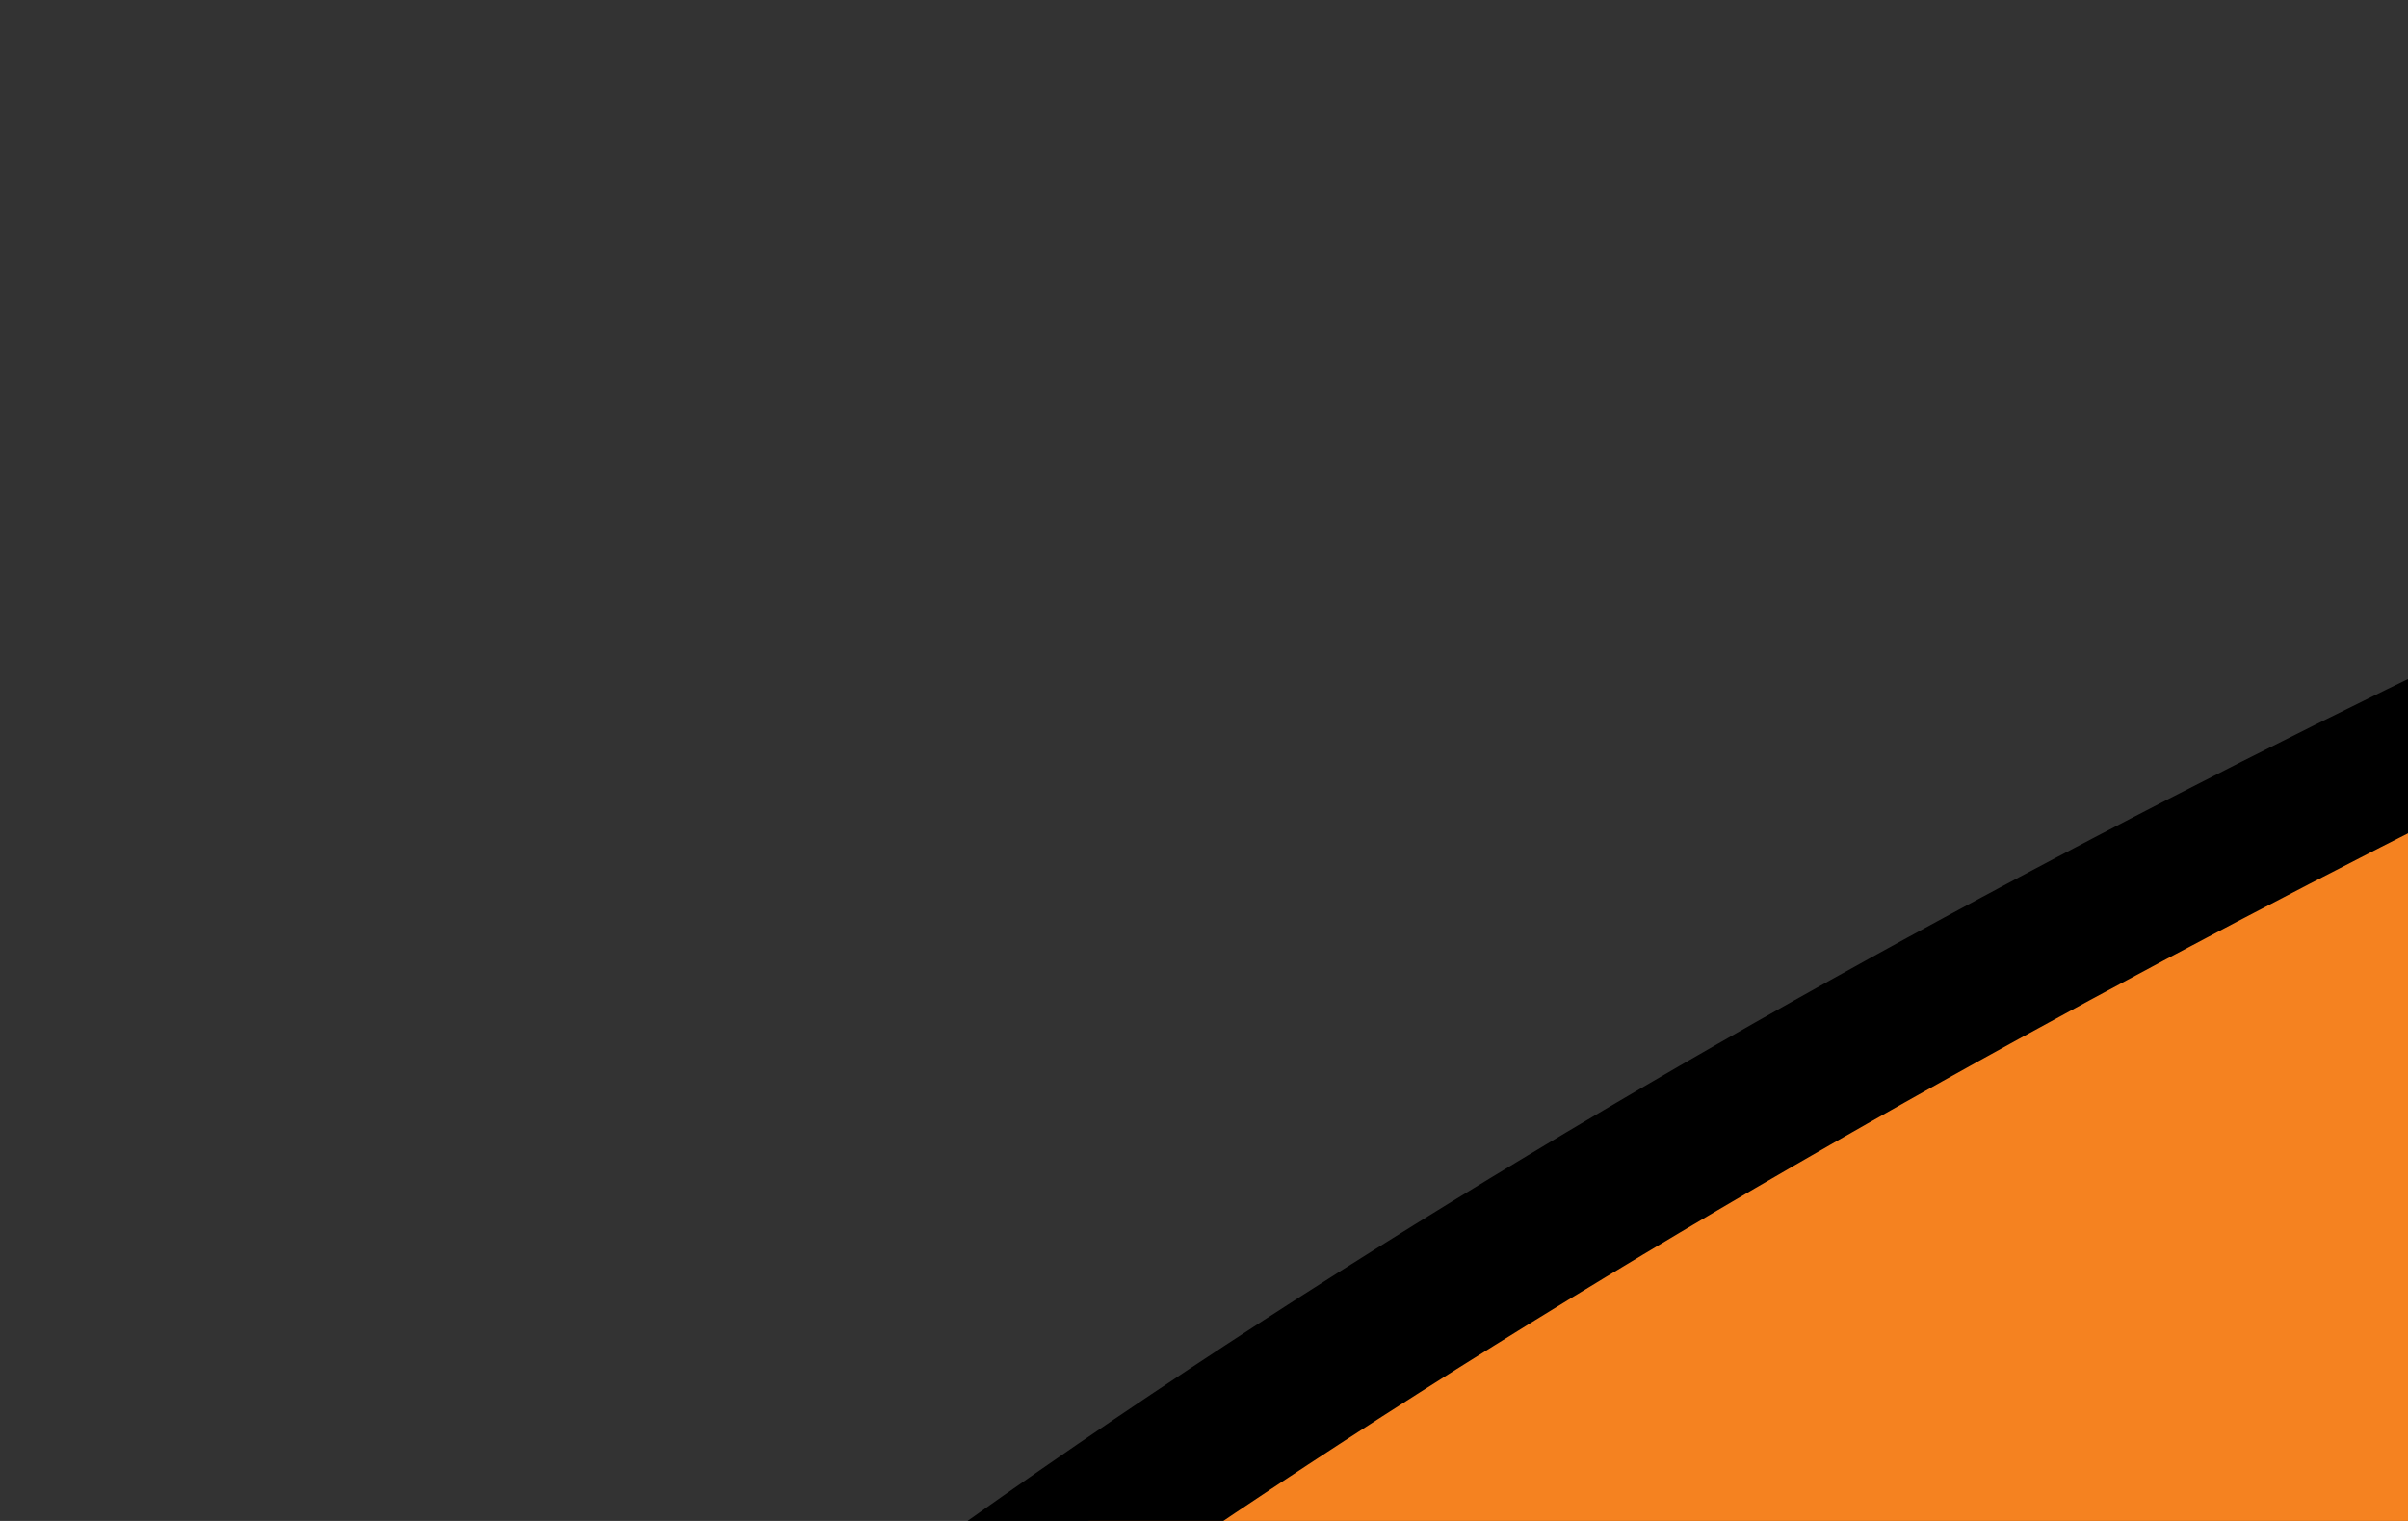 <svg
    xmlns="http://www.w3.org/2000/svg" width="38" height="24" role="img" viewBox="0 0 38 24" aria-labelledby="pi-oxxo"
	style="enable-background:new 0 0 890 114.8;" xml:space="preserve">
    <rect x="0" y="0" width="38" height="24" fill="#333333" stroke="none"/>
    <title id="pi-oxxo">OXXO</title>
    <style type="text/css">
	.st0{fill:#ED1C24;}
	.st1{fill:#FFF200;}
	.st2{fill:#FFFFFF;}
	.st3{fill:#0095DA;}
	.st4{fill:#F7941D;}
	.st5{fill:#F58220;}
</style>
    <g>
        <path class="st0" d="M539.5,34.9L539.5,34.9c3.1,0,5.9,2.7,5.9,5.9v48.8c0,3.1-2.7,5.9-5.9,5.9c-3.1,0-5.9-2.7-5.9-5.9V40.7
		C533.6,37.6,536.3,34.9,539.5,34.9z"/>
        <path class="st0" d="M616.8,36.8c3.1,0.6,5.4,2.5,4.8,5.7c-0.6,3.1-3.6,5.4-6.9,4.8c-11.9-2.1-22.4-2.9-30.8-1.3
		c-7.5,1.5-13.2,4.6-16.5,10.9c-1.7,3.1-2.9,5.7-3.1,8.2c-0.2,2.3-0.6,5.4,1,8l1-0.8c1,1.5,1.5,3.8,3.1,5.2c1.9,1.5,4,2.7,6.3,3.8
		c12.8,6.1,32.3,8,46.9,2.3c3.1-1.3,6.5,0.4,7.5,3.4c1.3,3.1,0.2,5.4-2.9,6.5c-17.6,6.7-40.2,4.8-55.5-2.5c-3.1-1.5-6.1-3.1-8.6-5.2
		c-2.7-2.1-4.8-4.4-6.7-6.9c-3.6-5-4.8-9.8-4.4-14.9c0.4-4.6,2.1-9,4.6-13.6c6.1-9,14-12.4,24.9-14.5
		C592,34.2,603.6,34.7,616.8,36.8z"/>
        <path class="st0" d="M594.4,61.5h-36.2v8.6h36.2c2.5,0,4.4-1.9,4.4-4.4C599,63.6,596.9,61.5,594.4,61.5z"/>
        <path class="st0" d="M649.7,52.7v36.9c0,3.1-2.7,5.9-5.9,5.9c-3.1,0-5.4-2.7-5.4-5.9V56.4c-1.7-14,12.4-30,28.5-15.1
		c0.2,0.2,0.4,0.4,0.6,0.6c0.2,0.2,0.2,0.2,0.2,0.4c8.6,11.3,14.9,23.7,22.8,35.6v0.2c0.4,0.8,0.8,1.5,1.3,2.3
		c4.6,6.9,11.3,6.9,11.5-1.9c0.2-7.5,0.2-28.3-0.4-37.1c-0.2-3.1,2.7-5.9,5.9-5.9c3.1,0,5,2.7,5,5.9v30.8c0.6,9.6-2.3,17.6-4.6,19.9
		c-3.1,3.6-7.3,4.6-11.7,4.6c-0.8,0-1.7,0-2.3-0.2c-9-1.9-26.6-33.3-29.7-37.7c-1.3-1.7-2.3-3.4-3.6-5c-0.8-1.3-1.9-2.7-3.1-4.2
		C653.6,45.1,649.7,48.9,649.7,52.7z M690.5,78c0.4,0.8,0.6,1.7,0.8,2.7L690.5,78z"/>
        <path class="st0" d="M446.7,38.8c-1.3-2.9-4.8-4.4-7.8-3.1c-2.9,1.3-4.4,4.8-3.1,7.8c5.9,13.8,15.1,28.3,24.9,39.4
		c6.5,7.5,12.6,13,18.9,13.8c6.5,0.8,11.9-3.1,19.9-10.1c7.1-6.3,11.5-13.2,16.1-21.2c4.6-7.8,8.2-15.3,10.9-21.4
		c1.3-2.9,0-6.5-2.9-7.8c-2.9-1.3-6.5,0-7.8,2.9c-2.5,5.9-6.3,13-10.5,20.3c-3.6,5.9-16.5,26.6-24.9,25.6
		C469.9,83.7,452.1,51.4,446.7,38.8z"/>
        <path class="st0" d="M424,34.9L424,34.9c3.1,0,5.9,2.7,5.9,5.9v48.8c0,3.1-2.7,5.9-5.9,5.9s-5.9-2.7-5.9-5.9V40.7
		C418.2,37.6,420.9,34.9,424,34.9z"/>
        <path class="st0" d="M174.6,48.9c-3.1,0.8-6.5-0.6-7.3-3.8c-0.8-3.1,0.8-6.5,4-7.3c27.2-5.2,43.6-1.3,57,5
		c5.4,3.6,10.9,7.5,13.4,12.2c2.7,5,4,9.4,3.4,14.7c-0.8,8-5.4,15.5-14,20.5c-4.2,2.5-8.8,4.2-13.6,5.2c-4.6,1-9,1.5-13.4,1.7
		c-4.6,0.2-8.4,0.4-12.1,0c-4-0.4-8-1.7-12.4-3.8c-1.7-0.8-3.8-2.5-4.2-4.2l-0.2,0.4c0-11.1,0-22.4,0-33.5c2.1-5.9,10.1-4,10.3,0
		l0.8,27.2c-1.3,5.7,14,3.6,17.2,3.4c4-0.2,8-0.6,11.7-1.5c3.6-0.8,6.9-1.9,10.1-3.8c5.2-2.9,7.8-8.6,8.2-12.8
		c0.2-2.7-0.4-5.9-2.1-8.6c-1.7-3.1-4.4-6.1-8.2-8.4C212.9,46,198.2,42.6,174.6,48.9z"/>
        <path class="st0" d="M331.9,38.8c-1.3-2.9-4.8-4.4-7.8-3.1c-2.9,1.3-4.4,4.8-3.1,7.8c5.9,13.8,15.1,28.3,24.9,39.4
		c6.5,7.5,12.6,13,18.9,13.8c6.5,0.8,11.9-3.1,19.9-10.1c7.1-6.3,11.5-13.2,16.1-21.2c4.6-7.8,8.2-15.3,10.9-21.4
		c1.3-2.9,0-6.5-2.9-7.8c-2.9-1.3-6.5,0-7.8,2.9c-2.5,5.9-6.3,13-10.5,20.3c-3.6,5.9-16.5,26.6-24.9,25.6
		C355.1,83.7,337.3,51.4,331.9,38.8z"/>
        <path class="st0" d="M323.7,93.1c1.3,2.9,4.8,4.4,7.8,3.1c2.9-1.3,4.4-4.8,3.1-7.8c-5.9-13.8-15.1-28.3-24.9-39.4
		c-6.5-7.5-12.6-13-18.9-13.8c-6.5-0.8-11.9,3.1-19.9,10.1c-7.1,6.3-11.5,13.2-16.1,21.2c-4.6,7.8-8.2,15.3-10.9,21.4
		c-1.3,2.9,0,6.5,2.9,7.8c2.9,1.3,6.5,0,7.8-2.9c2.5-5.9,6.3-13,10.5-20.3c3.6-5.9,16.5-26.6,24.9-25.6
		C300.5,48.3,318.3,80.3,323.7,93.1z"/>
        <path class="st0" d="M729.7,48.9c-3.1,0.8-6.5-0.6-7.3-3.8c-0.8-3.1,0.8-6.5,4-7.3c27.2-5.2,43.6-1.3,57,5
		c5.4,3.6,10.9,7.5,13.4,12.2c2.7,5,4,9.4,3.4,14.7c-0.8,8-5.4,15.5-14,20.5c-4.2,2.5-8.8,4.2-13.6,5.2c-4.6,1-9,1.5-13.4,1.7
		c-4.6,0.2-8.4,0.4-12.1,0c-4-0.4-8-1.7-12.4-3.8c-1.7-0.8-3.8-2.5-4.2-4.2l-0.2,0.4c0-11.1,0-22.4,0-33.5c2.1-5.9,10.1-4,10.3,0
		l0.8,27.2c-1.3,5.7,14,3.6,17.2,3.4c4-0.2,8-0.6,11.7-1.5c3.6-0.8,6.9-1.9,10.1-3.8c5.2-2.9,7.7-8.6,8.2-12.8
		c0.2-2.7-0.4-5.9-2.1-8.6c-1.7-3.1-4.4-6.1-8.2-8.4C768.2,46,753.3,42.6,729.7,48.9z"/>
        <path class="st0" d="M809.7,93.1c-1.3,2.9-4.8,4.4-7.8,3.1c-2.9-1.3-4.4-4.8-3.1-7.8c5.9-13.8,15.1-28.3,24.9-39.4
		c6.5-7.5,12.6-13,18.9-13.8c6.5-0.8,11.9,3.1,19.9,10.1c7.1,6.3,11.5,13.2,16.1,21.2c4.6,7.8,8.2,15.3,10.9,21.4
		c1.3,2.9,0,6.5-2.9,7.8c-2.9,1.3-6.5,0-7.8-2.9c-2.5-5.9-6.3-13-10.5-20.3c-3.6-5.9-16.5-26.6-24.9-25.6
		C833,48.3,815.1,80.3,809.7,93.1z"/>
        <path class="st0" d="M113.4,47.6c-0.2,2.5-1,14.2,8.4,25.6c17.6,21.2-6.3,44-33.3,38.3c0,0-10.9,2.1-22.8,2.1
		c-11.9,0-22.8-2.1-22.8-2.1C15.8,117-8.7,94.4,8.9,73.2c9.4-11.5,8.8-23.3,8.4-25.6H113.4z"/>
        <path d="M113.4,47.6l-0.4,0c0,0.5-0.1,1.5-0.1,2.7c0,4.8,1,14.1,8.6,23.2c4.1,5,5.9,10,5.9,14.7c0,6.5-3.4,12.4-8.9,16.7
		c-5.5,4.3-13.2,7-21.6,7c-2.7,0-5.5-0.3-8.3-0.9l-0.1,0l-0.1,0c0,0-0.7,0.1-1.9,0.3c-3.6,0.6-12,1.8-20.9,1.8
		c-5.9,0-11.6-0.5-15.8-1c-2.1-0.3-3.8-0.5-5-0.7c-1.2-0.2-1.9-0.3-1.9-0.3l-0.1,0l-0.1,0c-2.7,0.6-5.5,0.8-8.1,0.8
		c-8.5,0-16.4-2.7-22.1-7.1C6.9,100.5,3.4,94.5,3.4,88c0-4.6,1.8-9.6,5.8-14.5l0,0c7.4-9,8.7-18.2,8.7-23c0-1.4-0.1-2.4-0.2-2.9
		l-0.4,0.1v0.4h96.2V47.6l-0.4,0L113.4,47.6v-0.4H16.7l0.1,0.5c0.1,0.5,0.2,1.4,0.2,2.8c0,4.6-1.2,13.6-8.5,22.4l0,0
		c-4.2,5-6,10.2-6,15.1c0,6.9,3.7,13.1,9.5,17.6c5.8,4.5,13.9,7.3,22.6,7.3c2.7,0,5.5-0.3,8.3-0.8l-0.1-0.4l-0.1,0.4
		c0,0,10.9,2.1,22.9,2.1c12,0,22.9-2.1,22.9-2.1l-0.1-0.4l-0.1,0.4c2.9,0.6,5.7,0.9,8.5,0.9c8.6,0,16.4-2.8,22.1-7.2
		c5.7-4.5,9.3-10.6,9.3-17.4c0-4.9-1.9-10.2-6.1-15.3c-7.4-8.9-8.4-18-8.4-22.6c0-1.2,0.1-2.1,0.1-2.6l0-0.5h-0.5V47.6z"/>
        <path class="st0" d="M86.4,107.3c0,0,1.5-4.2,4.6-6.5c1.5-1.3,4.2-0.8,2.9,1.7c-0.4,0.6-4.2,3.1-6.7,6.1
		C86.8,109,86.4,107.3,86.4,107.3z M49.5,104.6L49.5,104.6c0,0-0.6-4.4-3.1-7.3c-1.3-1.5-4-1.5-3.1,1c0.2,0.6,3.4,4,5.2,7.3
		C48.7,106.1,49.5,104.6,49.5,104.6z M44.7,107.3L44.7,107.3c0,0-1.5-4.2-4.6-6.5c-1.5-1.3-4.2-0.8-2.9,1.7c0.4,0.6,4.2,3.1,6.7,6.1
		C44.3,109,44.7,107.3,44.7,107.3z M81.5,104.6L81.5,104.6c0,0,0.6-4.4,3.1-7.3c1.3-1.5,4-1.5,3.1,1c-0.2,0.6-3.4,4-5.2,7.3
		C82.4,106.1,81.5,104.6,81.5,104.6z"/>
        <path d="M86.4,107.3l0.4,0.1c0,0,0.1-0.2,0.3-0.7c0.5-1.3,1.9-4,4.2-5.6l0,0l0,0c0.4-0.4,1-0.6,1.5-0.6c0.3,0,0.6,0.1,0.7,0.2
		c0.2,0.1,0.2,0.3,0.2,0.6c0,0.2-0.1,0.5-0.3,1l0.4,0.2l-0.4-0.2c0,0-0.3,0.3-0.8,0.7c-1.3,1.1-4,3.1-5.9,5.3l0.3,0.3l-0.3-0.3
		l0.2,0.2v-0.2l-0.2,0.1l0.2,0.2v-0.2v0.2l0.1-0.2l-0.1,0v0.2l0.1-0.2l0,0c-0.1-0.1-0.2-0.4-0.3-0.6c-0.1-0.2-0.1-0.4-0.1-0.4
		L86.4,107.3l0.4,0.1L86.4,107.3l-0.4,0.1c0,0,0.1,0.4,0.2,0.7l0.3,0.5l0.2,0.2l0.4,0.2l0.5-0.2l0,0l0,0c1.2-1.4,2.8-2.8,4.1-3.8
		c0.7-0.5,1.2-1,1.7-1.4c0.5-0.4,0.8-0.6,1-0.9l0,0l0,0c0.2-0.5,0.4-0.9,0.4-1.4c0-0.5-0.2-1-0.6-1.3c-0.4-0.3-0.8-0.4-1.3-0.4
		c-0.7,0-1.5,0.3-2.1,0.8l0.3,0.3l-0.3-0.4c-3.3,2.4-4.7,6.7-4.8,6.7l0,0.1l0,0.1L86.4,107.3z M49.5,104.6l0.4-0.1
		c0,0-0.6-4.5-3.2-7.6c-0.6-0.7-1.6-1.1-2.4-1.2c-0.4,0-0.8,0.1-1.2,0.4c-0.3,0.3-0.5,0.7-0.5,1.2c0,0.3,0.1,0.6,0.2,1
		c0.1,0.3,0.4,0.6,0.7,1.1c1.1,1.4,3.2,3.9,4.6,6.3l0.4-0.2l-0.4,0.2c0.1,0.2,0.3,0.3,0.5,0.3c0.4,0,0.5-0.2,0.6-0.3
		c0.4-0.4,0.7-1,0.7-1l0.1-0.1l0-0.2L49.5,104.6l-0.4-0.2c0,0-0.2,0.3-0.3,0.5l-0.3,0.3l-0.1,0.1l0.1,0.2v-0.2l-0.1,0l0.1,0.2v-0.2
		v0.3l0.3-0.1l-0.3-0.2v0.3l0.3-0.1l0,0l0,0c-1-1.7-2.2-3.4-3.3-4.7c-0.5-0.7-1-1.3-1.3-1.7c-0.2-0.2-0.3-0.4-0.4-0.6l-0.1-0.2
		l0-0.1l0,0c-0.1-0.3-0.1-0.5-0.1-0.7c0-0.3,0.1-0.5,0.2-0.6c0.1-0.1,0.3-0.2,0.6-0.2c0.5,0,1.3,0.3,1.7,0.8c1.2,1.4,2,3.2,2.4,4.6
		c0.2,0.7,0.4,1.3,0.5,1.8c0.1,0.4,0.1,0.7,0.1,0.7L49.5,104.6l-0.4-0.2L49.5,104.6z M44.7,107.3l0.4-0.1c0,0-1.5-4.3-4.8-6.7
		l-0.3,0.4l0.3-0.3c-0.6-0.5-1.4-0.8-2.1-0.8c-0.5,0-0.9,0.1-1.3,0.4c-0.4,0.3-0.6,0.7-0.6,1.3c0,0.4,0.1,0.9,0.4,1.4l0,0l0,0
		c0.2,0.3,0.5,0.5,1,0.9c1.4,1.1,3.9,3.1,5.8,5.2l0,0l0,0l0.5,0.2l0.4-0.2c0.3-0.3,0.4-0.6,0.5-0.9c0.1-0.3,0.2-0.6,0.2-0.6l0-0.1
		l0-0.1L44.7,107.3l-0.4-0.1c0,0-0.1,0.3-0.2,0.6l-0.2,0.4l0,0.1l0.1,0.2v-0.2l-0.1,0l0.1,0.2v-0.2v0.2l0.2-0.2l-0.2-0.1v0.2
		l0.2-0.2l-0.3,0.3l0.3-0.3c-1.3-1.5-2.9-2.9-4.2-4c-0.7-0.5-1.2-1-1.7-1.4c-0.4-0.4-0.8-0.7-0.8-0.7l-0.4,0.2l0.4-0.2
		c-0.2-0.4-0.3-0.7-0.3-1c0-0.3,0.1-0.4,0.2-0.6c0.2-0.1,0.4-0.2,0.7-0.2c0.5,0,1.1,0.2,1.5,0.6l0,0l0,0c1.5,1.1,2.6,2.7,3.4,4
		c0.4,0.7,0.6,1.2,0.8,1.6c0.2,0.4,0.3,0.7,0.3,0.7L44.7,107.3l-0.4-0.1L44.7,107.3z M81.5,104.6l0.4,0.1c0,0,0-0.3,0.1-0.7
		c0.3-1.3,1.1-4.3,2.9-6.4c0.4-0.5,1.2-0.8,1.7-0.8c0.3,0,0.5,0.1,0.6,0.2c0.1,0.1,0.2,0.3,0.2,0.6c0,0.2,0,0.4-0.1,0.7l0,0
		c0,0.1-0.3,0.5-0.7,0.9c-1.1,1.4-3.1,3.8-4.5,6.3l0,0l0,0l0.3,0.1v-0.3l-0.3,0.2l0.3,0.1v-0.3v0.2l0.1-0.2l-0.1,0v0.2l0.1-0.2
		c0,0-0.3-0.3-0.4-0.5c-0.2-0.2-0.3-0.4-0.3-0.4L81.5,104.6l0.4,0.1L81.5,104.6l-0.4,0.2c0,0,0.2,0.3,0.4,0.6l0.4,0.4
		c0.1,0.1,0.2,0.3,0.6,0.3c0.2,0,0.4-0.2,0.5-0.3l-0.4-0.2l0.4,0.2c0.9-1.6,2.2-3.3,3.2-4.6c0.5-0.7,1-1.2,1.3-1.7
		c0.4-0.5,0.6-0.8,0.7-1.1c0.1-0.4,0.2-0.7,0.2-1c0-0.5-0.2-1-0.5-1.2c-0.3-0.3-0.8-0.4-1.2-0.4c-0.8,0-1.8,0.4-2.4,1.2
		c-2.6,3.1-3.2,7.5-3.2,7.6l0,0.2l0.1,0.1L81.5,104.6z"/>
        <path class="st1" d="M78.2,104c0,0,8.2-25.8-4.2-41.1c-1-0.2-2.3-0.8-3.4-1.7c0,0-1.3-2.3-4.6-2.3c-3.1,0-5.7,2.3-5.7,2.3
		c-1.5,0.8-2.7,1.5-4,1.7c-12.1,15.3-3.8,41.3-3.8,41.3C65.4,99.4,78,104,78.2,104z"/>
        <path d="M78.2,104l0.4,0.1c0,0,2.7-8.4,2.7-18.5c0-7.6-1.5-16.3-6.9-23l-0.1-0.1l-0.2,0c-0.9-0.2-2.2-0.8-3.2-1.6l-0.3,0.3L71,61
		c0-0.1-1.4-2.5-5-2.5c-3.4,0-5.9,2.4-6,2.4l0.3,0.3l-0.2-0.4c-1.5,0.8-2.7,1.4-3.8,1.6l-0.2,0l-0.1,0.1c-5.2,6.5-6.7,15-6.7,22.5
		c0,10.4,2.8,19.2,2.8,19.2l0.1,0.4l0.4-0.2c4.3-1.6,8.6-2.2,12.4-2.2c3.6,0,6.8,0.5,9.1,1c1.1,0.2,2.1,0.5,2.7,0.7
		c0.3,0.1,0.6,0.2,0.7,0.2l0.2,0.1l0.1,0l0.1,0h0.3l0.1-0.3L78.2,104v-0.4V104l0.1-0.4l-0.1,0V104l0.1-0.4l0,0.1l0-0.1l0,0l0,0.1
		l0-0.1c-0.1,0-0.5-0.2-1.2-0.4c-2.1-0.6-6.4-1.6-11.8-1.6c-3.9,0-8.3,0.5-12.8,2.2l0.2,0.4l0.4-0.1c0,0-0.2-0.5-0.4-1.5
		c-0.8-2.9-2.4-9.7-2.4-17.4c0-7.4,1.5-15.6,6.5-21.9l-0.4-0.3l0.1,0.4c1.4-0.2,2.7-0.9,4.1-1.7l0,0l0,0l0.1-0.1
		c0.5-0.4,2.7-2.1,5.3-2.1c1.6,0,2.6,0.5,3.3,1.1c0.3,0.3,0.6,0.5,0.7,0.7l0.2,0.2l0,0.1l0,0l0,0.1l0.1,0.1c1.1,0.9,2.4,1.5,3.5,1.8
		l0.1-0.4l-0.3,0.3c5.2,6.5,6.7,14.9,6.7,22.4c0,5-0.7,9.5-1.3,12.9c-0.3,1.7-0.7,3-0.9,3.9c-0.2,0.9-0.4,1.4-0.4,1.4L78.2,104v-0.4
		V104z"/>
        <circle class="st2" cx="76.5" cy="86" r="2.1"/>
        <path d="M74.4,86h0.4c0-0.5,0.2-0.9,0.5-1.2c0.3-0.3,0.7-0.5,1.1-0.5c0.4,0,0.8,0.2,1.1,0.5c0.3,0.3,0.5,0.8,0.5,1.1
		c0,0.5-0.2,0.9-0.5,1.2c-0.3,0.3-0.7,0.5-1.1,0.5c-0.4,0-0.8-0.2-1.1-0.5c-0.3-0.3-0.5-0.7-0.5-1.2H74.4H74c0,1.5,1.3,2.5,2.5,2.5
		c1.3,0,2.5-1,2.5-2.5c0-0.7-0.3-1.3-0.8-1.8c-0.5-0.5-1.1-0.8-1.8-0.8c-1.3,0-2.5,1-2.5,2.5H74.4z"/>
        <path class="st3" d="M22.9,64.6h15.7c2.5,0,4.4,2.1,4.4,4.4v10.5c0,2.5-2.1,4.4-4.4,4.4H22.9c-2.5,0-4.4-2.1-4.4-4.4V69
		C18.3,66.7,20.4,64.6,22.9,64.6z"/>
        <path d="M22.9,64.6v0.4h15.7c2.3,0,3.9,1.9,4,4v10.5c0,2.3-1.9,3.9-4,3.9H22.9c-2.3,0-3.9-1.9-4-3.9V69l0,0l0-0.3
		c0-0.9,0.4-1.9,1.2-2.5c0.7-0.7,1.7-1.1,2.8-1.1V64.6v-0.4c-2.6,0-4.8,2.1-4.9,4.5l0,0.4l0.4,0H18v10.5c0,2.5,2.1,4.8,4.8,4.8h15.7
		c2.5,0,4.8-2.1,4.8-4.8V69c0-2.5-2.1-4.8-4.8-4.8H22.9V64.6z"/>
        <path d="M24.6,67.1h12.4c1.9,0,3.4,1.5,3.4,3.4V78c0,1.9-1.5,3.4-3.4,3.4H24.6c-1.9,0-3.4-1.5-3.4-3.4v-7.5
		C21.2,68.6,22.9,67.1,24.6,67.1z"/>
        <path d="M24.6,67.1v0.4h12.4c1.6,0,2.9,1.3,2.9,2.9V78c0,1.6-1.3,2.9-2.9,2.9H24.6c-1.6,0-2.9-1.3-2.9-2.9v-7.5
		c0-0.8,0.4-1.5,0.9-2.1c0.6-0.5,1.3-0.8,2-0.8V67.1v-0.4c-1.9,0-3.8,1.6-3.8,3.8V78c0,1.1,0.4,2,1.1,2.7c0.7,0.7,1.6,1.1,2.7,1.1
		h12.4c1.1,0,2-0.4,2.7-1.1c0.7-0.7,1.1-1.6,1.1-2.7v-7.5c0-1.1-0.4-2-1.1-2.7c-0.7-0.7-1.6-1.1-2.7-1.1H24.6V67.1z"/>
        <path class="st4" d="M40.5,76.3c-5.7-0.6-7.5-7.1-8-9h4.6c1.9,0,3.4,1.5,3.4,3.4V76.3z"/>
        <path d="M40.5,76.3l0-0.4c-2.7-0.3-4.4-2-5.6-3.8c-1.2-1.9-1.8-3.9-2-4.8l-0.4,0.1v0.4h4.6c1.6,0,2.9,1.3,2.9,2.9v5.7H40.5l0-0.4
		L40.5,76.3h0.4v-5.7c0-1.1-0.4-2-1.1-2.7c-0.7-0.7-1.6-1.1-2.7-1.1H32l0.1,0.5c0.2,1,0.8,3.1,2.1,5.1c1.3,2,3.3,3.9,6.3,4.2
		l0.5,0.1v-0.5H40.5z"/>
        <path class="st4" d="M29.4,67.1c-0.4,1.9-2.1,8.8-8.2,9v-5.7c0-1.9,1.5-3.4,3.4-3.4H29.4z"/>
        <path d="M29.4,67.1L28.9,67c-0.2,0.9-0.7,3.1-1.9,5c-1.2,1.9-3,3.6-5.8,3.7l0,0.4h0.4v-5.7c0-1.6,1.3-2.9,2.9-2.9h4.8V67.1L28.9,67
		L29.4,67.1v-0.4h-4.8c-1.1,0-2,0.4-2.7,1.1c-0.7,0.7-1.1,1.6-1.1,2.7v6.1l0.5,0c3.2-0.1,5.3-2,6.6-4.1c1.3-2.1,1.8-4.3,2-5.3
		l0.1-0.5h-0.6V67.1z"/>
        <path class="st3" d="M92.4,64.6h15.7c2.5,0,4.4,2.1,4.4,4.4v10.5c0,2.5-2.1,4.4-4.4,4.4H92.4c-2.5,0-4.4-2.1-4.4-4.4V69
		C88,66.7,89.9,64.6,92.4,64.6z"/>
        <path d="M92.4,64.6v0.4h15.7c2.3,0,3.9,1.9,4,4v10.5c0,2.3-1.9,3.9-4,3.9H92.4c-2.3,0-3.9-1.9-4-3.9V69c0-2.1,1.7-3.9,4-4V64.6
		v-0.4c-2.8,0-4.8,2.3-4.8,4.8v10.5c0,2.5,2.1,4.8,4.8,4.8h15.7c2.5,0,4.8-2.1,4.8-4.8V69c0-2.5-2.1-4.8-4.8-4.8H92.4V64.6z"/>
        <path d="M94.3,67.1h12.4c1.9,0,3.4,1.5,3.4,3.4V78c0,1.9-1.5,3.4-3.4,3.4H94.3c-1.9,0-3.4-1.5-3.4-3.4v-7.5
		C91,68.6,92.4,67.1,94.3,67.1z"/>
        <path d="M94.3,67.1v0.4h12.4c1.6,0,2.9,1.3,2.9,2.9V78c0,1.6-1.3,2.9-2.9,2.9H94.3c-1.6,0-2.9-1.3-2.9-2.9v-7.5
		c0-1.6,1.3-2.9,2.9-2.9V67.1v-0.4c-1.1,0-2,0.4-2.7,1.1c-0.7,0.7-1.1,1.6-1.1,2.7V78c0,1.1,0.4,2,1.1,2.7c0.7,0.7,1.6,1.1,2.7,1.1
		h12.4c1.1,0,2-0.4,2.7-1.1c0.7-0.7,1.1-1.6,1.1-2.7v-7.5c0-1.1-0.4-2-1.1-2.7c-0.7-0.7-1.6-1.1-2.7-1.1H94.3V67.1z"/>
        <path class="st4" d="M110,76.3c-5.7-0.6-7.5-7.1-8-9h4.6c1.9,0,3.4,1.5,3.4,3.4V76.3z"/>
        <path d="M110,76.3l0-0.4c-2.7-0.3-4.4-2-5.6-3.8c-1.2-1.9-1.8-3.9-2-4.8l-0.4,0.1v0.4h4.6c1.6,0,2.9,1.3,2.9,2.9v5.7H110l0-0.4
		L110,76.3h0.4v-5.7c0-1.1-0.4-2-1.1-2.7c-0.7-0.7-1.6-1.1-2.7-1.1h-5.2l0.1,0.5c0.2,1,0.8,3.1,2.1,5.1c1.3,2,3.3,3.9,6.3,4.2
		l0.5,0.1v-0.5H110z"/>
        <path class="st4" d="M98.9,67.1c-0.4,1.9-2.1,8.8-8.2,9v-5.7c0-1.9,1.5-3.4,3.4-3.4H98.9z"/>
        <path d="M98.9,67.1L98.5,67c-0.2,0.9-0.7,3.1-1.9,5c-1.2,1.9-3,3.6-5.8,3.7l0,0.4h0.4v-5.7c0-1.6,1.3-2.9,2.9-2.9h4.8V67.1L98.5,67
		L98.9,67.1v-0.4h-4.8c-1.1,0-2,0.4-2.7,1.1c-0.7,0.7-1.1,1.6-1.1,2.7v6.1l0.5,0c3.2-0.1,5.3-2,6.6-4.1c1.3-2.1,1.8-4.3,2-5.3
		l0.1-0.5h-0.6V67.1z"/>
        <path class="st5" d="M49.7,102.5c0,0-4.2,0.6-5.9,3.1c-1.7,2.5,0.2,5.7,2.1,6.1c8,1.9,19.1,1.9,19.3,1.7c0.2,0.2,11.9,0.4,19.5-1.7
		c1.9-0.6,3.8-3.6,2.1-6.1c-1.5-2.5-5.9-3.1-5.9-3.1C80.7,100.2,50.1,101.1,49.7,102.5z"/>
        <path d="M49.7,102.5l-0.1-0.4c0,0-1.1,0.2-2.4,0.7c-1.3,0.5-2.8,1.3-3.8,2.7c-0.5,0.8-0.7,1.6-0.7,2.4c0,1.1,0.4,2.1,0.9,2.8
		c0.6,0.8,1.3,1.4,2.2,1.6l0.1-0.4l-0.1,0.4c6,1.4,13.8,1.8,17.4,1.8c0.6,0,1.1,0,1.4,0l0.4,0l0.2,0l0.3-0.1l-0.3-0.3l-0.3,0.3
		l0.2,0.1l0.4,0.1c0.5,0,1.4,0.1,2.6,0.1c4,0,11.4-0.3,16.7-1.8l0,0l0,0c1.6-0.5,3-2.3,3.1-4.4c0-0.8-0.2-1.6-0.7-2.3l-0.4,0.2
		l0.4-0.2c-0.8-1.4-2.4-2.2-3.7-2.7c-1.3-0.5-2.5-0.6-2.5-0.7l-0.1,0.4l0.4,0c0-0.4-0.3-0.6-0.5-0.7c-0.4-0.2-1-0.4-1.9-0.5
		c-2.4-0.4-6.6-0.6-11.1-0.6c-4.2,0-8.7,0.2-12.2,0.4c-1.7,0.1-3.2,0.3-4.3,0.5c-0.5,0.1-1,0.2-1.3,0.3l-0.4,0.2
		c-0.1,0.1-0.3,0.2-0.4,0.4L49.7,102.5l-0.1-0.4L49.7,102.5l0.4,0.1l-0.3-0.1l0.2,0.2l0.1-0.1l-0.3-0.1l0.2,0.2l0,0l0,0.1l0,0l0,0
		l0,0.1c0,0,0.2-0.1,0.6-0.2c2.4-0.6,10.2-1,17.2-1c3.4,0,6.6,0.1,9,0.3c1.2,0.1,2.2,0.3,2.8,0.4c0.3,0.1,0.6,0.2,0.7,0.3l0.1,0.1
		l0,0l0,0l0,0l0,0l0,0l0.2-0.1l-0.2,0l0,0.1l0.2-0.1l-0.2,0l0,0.4l0.4,0.1c0,0,0.3,0,0.7,0.1c1.3,0.3,3.9,1.1,4.9,2.8l0,0l0,0
		c0.4,0.6,0.6,1.2,0.6,1.8c0,1.6-1.3,3.2-2.4,3.6l0.1,0.4l-0.1-0.4c-5.2,1.4-12.5,1.8-16.5,1.8c-0.9,0-1.6,0-2,0c-0.2,0-0.4,0-0.6,0
		l-0.1,0l0,0l-0.1,0.4l0.3-0.3l-0.2-0.1l-0.1,0.4l0.3-0.3l-0.3-0.3l-0.3,0.3l0.2,0.2l-0.1-0.3l-0.2,0.1l0.2,0.2l-0.1-0.3
		c0,0-0.3,0-0.6,0c-0.3,0-0.7,0-1.3,0c-3.6,0-11.3-0.4-17.2-1.8l0,0l0,0c-0.5-0.1-1.2-0.6-1.6-1.2c-0.5-0.6-0.8-1.5-0.8-2.3
		c0-0.6,0.2-1.3,0.6-1.9c0.7-1.1,2.1-1.9,3.3-2.3c0.6-0.2,1.2-0.4,1.6-0.5c0.4-0.1,0.6-0.1,0.6-0.1l0.3,0l0.1-0.3L49.7,102.5z"/>
        <path d="M49.6,103c0,0,0.4-0.1,1-0.2c2-0.3,7-0.9,14-0.9c4.7,0,10.2,0.3,16.4,1l0.1-0.9c-6.2-0.8-11.8-1-16.5-1
		c-9.4,0-15.2,1-15.2,1L49.6,103L49.6,103z"/>
        <path class="st0" d="M97.5,17.7V5.1l15.3-0.8l0.6,19.9C105,18.7,104.8,21,97.5,17.7z"/>
        <path d="M97.5,17.7h1.1V6.2l13-0.7l0.6,18.7l1.1,0l0.6-1c-4.2-2.8-6.6-3.6-8.7-4.2c-2.1-0.5-3.8-0.8-7.4-2.4L97.5,17.7h1.1H97.5
		l-0.5,1c3.8,1.7,5.8,2,7.8,2.5c1.9,0.5,3.9,1.2,8,3.9l1.8,1.2l-0.7-23.3L96.3,4v14.4l0.7,0.3L97.5,17.7z"/>
        <path d="M112.2,47.6c0,0.5-0.1,1.5-0.1,2.8c0,4.9,1.1,14.4,8.8,23.6c4.1,4.9,5.8,9.7,5.8,14.3c0,6.2-3.3,12-8.7,16.2
		c-5.4,4.2-12.9,6.9-21.2,6.9c-2.6,0-5.4-0.3-8.1-0.9l-0.2,0l-0.2,0c0,0-0.7,0.1-1.9,0.3c-3.6,0.6-11.9,1.8-20.8,1.8
		c-5.9,0-11.6-0.5-15.8-1c-2.1-0.3-3.8-0.5-5-0.7c-1.2-0.2-1.9-0.3-1.9-0.3l-0.2,0l-0.2,0c-2.7,0.5-5.4,0.8-8,0.8
		c-8.4,0-16.1-2.7-21.6-6.9C7.4,100,4.1,94.2,4.1,88c0-4.5,1.7-9.2,5.7-14l0,0l0,0c7.5-9.2,8.8-18.6,8.8-23.4c0-1.4-0.1-2.4-0.2-3.1
		l-2.2,0.4c0.1,0.4,0.2,1.4,0.2,2.6c0,4.5-1.2,13.3-8.3,22l0,0C3.7,77.6,1.8,82.9,1.8,88c0,7.1,3.8,13.5,9.8,18.1
		c6,4.6,14.1,7.4,23,7.4c2.8,0,5.6-0.3,8.4-0.8l-0.2-1.1l-0.2,1.1c0,0,11,2.1,23,2.1c12.1,0,23-2.1,23-2.1l-0.2-1.1l-0.2,1.1
		c2.9,0.6,5.8,0.9,8.6,0.9c8.8,0,16.7-2.8,22.6-7.4c5.8-4.6,9.5-10.9,9.5-18c0-5.1-2-10.5-6.3-15.7c-7.2-8.7-8.2-17.6-8.2-22.1
		c0-1.2,0.1-2.1,0.1-2.6L112.2,47.6L112.2,47.6z"/>
        <path class="st5" d="M65.2,1.1c-1.3,0-4,0.8-4,0.8s-36.7,12.6-57,32.7c-5.7,5.7-3.1,13,4,13c5.7,0,56.8,0,56.8,0s51.3,0,56.8,0
		c7.1,0,9.6-7.3,4-13C105.6,14.5,68.8,2,68.8,2S66.5,1.1,65.2,1.1z"/>
        <path d="M65.2,1.1V0c-0.9,0-1.9,0.2-2.7,0.5c-0.9,0.2-1.6,0.4-1.6,0.4l0,0l0,0c0,0-9.2,3.2-21,8.9C28.1,15.4,13.8,23.6,3.4,33.8
		l0,0c-2.3,2.3-3.4,5-3.4,7.4c0,2,0.8,4,2.2,5.3c1.4,1.4,3.5,2.2,6,2.2c5.7,0,56.8,0,56.8,0s51.3,0,56.8,0c2.5,0,4.5-0.8,6-2.2
		c1.5-1.4,2.2-3.3,2.2-5.3c0-2.5-1.1-5.1-3.4-7.4C116.3,23.6,102,15.4,90.2,9.7c-11.8-5.7-21-8.8-21.1-8.9L68.8,2l0.4-1.1
		c0,0-0.6-0.2-1.4-0.4C67,0.2,66.1,0,65.2,0V1.1v1.1c0.4,0,1.3,0.2,1.9,0.4c0.3,0.1,0.7,0.2,0.9,0.3c0.2,0.1,0.3,0.1,0.3,0.1l0,0
		l0,0c0,0,0.6,0.2,1.6,0.6c7.3,2.6,37.6,14.5,54.9,31.8c2,2,2.8,4,2.8,5.8c0,1.5-0.5,2.7-1.5,3.7c-1,0.9-2.4,1.5-4.4,1.5
		c-2.7,0-16.9,0-30.4,0c-6.8,0-13.3,0-18.2,0c-4.9,0-8.1,0-8.1,0c0,0-51.1,0-56.8,0c-2,0-3.4-0.6-4.4-1.5c-1-0.9-1.5-2.2-1.5-3.7
		c0-1.8,0.8-3.9,2.8-5.8l0,0c10-9.9,24.2-18,35.8-23.7c5.8-2.8,11-5,14.7-6.5C57.5,4.6,59,4,60,3.6c1-0.4,1.6-0.6,1.6-0.6L61.2,2
		l0.3,1.1c0,0,0.2,0,0.4-0.1c0.4-0.1,1-0.3,1.7-0.4c0.6-0.1,1.3-0.2,1.6-0.2V1.1z"/>
        <path class="st3" d="M71.7,58.1c3.1,1.7,5.9,4.2,7.8,6.7c2.7,3.8,8.2,13.6,5.4,26c0,0,3.4,3.4,9.4,9.2c3.6,3.6-2.1,8.8-4.6,12.1H83
		c0,0,2.5-3.1,0.8-6.1c-1-2.1-5-2.7-5-2.7s1.9-4.2-1.3-5.2c0,0,5.9-15.1-0.6-28.7c-2.1-4.4-5.2-8.6-10.5-9.2c-1.3,0-2.5,0-3.8,0.4
		c-4.6,1.7-6.9,4.8-9,9.4c-6.3,13.2-0.2,28.1-0.2,28.1c-2.9,1-1,5.2-1,5.2s-4,0.6-5,2.7c-1.7,2.9,0.8,6.1,0.8,6.1h-6.7
		c-1.7-2.3-7.1-8.6-5.4-12.8c2.1-4,10.1-8.6,10.1-8.6C43.6,79.3,48,70.3,51,65.9c2.1-3.4,5.9-6.5,10.1-8.4
		C65.2,55.8,67.7,55.8,71.7,58.1z"/>
        <path d="M71.7,58.1l-0.2,0.4c3.1,1.6,5.8,4.1,7.6,6.6l0.4-0.3l-0.4,0.3c2.2,3,6.1,10,6.1,18.9c0,2.1-0.2,4.4-0.7,6.7l-0.1,0.2
		l0.2,0.2c0,0,3.4,3.4,9.4,9.2l0.3-0.3l-0.3,0.3c0.7,0.7,1,1.5,1,2.3c0,1.4-0.9,3.1-2.1,4.7c-1.2,1.6-2.6,3.2-3.6,4.5l0.4,0.3v-0.4
		H83v0.4l0.3,0.3c0,0,1.5-1.8,1.5-4.2c0-0.8-0.2-1.6-0.6-2.4l-0.4,0.2l0.4-0.2c-0.6-1.2-2-1.9-3.1-2.4c-1.2-0.4-2.2-0.6-2.2-0.6
		l-0.1,0.4l0.4,0.2c0,0,0.6-1.3,0.6-2.7c0-0.6-0.1-1.2-0.4-1.8c-0.3-0.6-0.9-1-1.7-1.3l-0.1,0.4l0.4,0.2c0,0,2.5-6.3,2.5-14.5
		c0-4.5-0.8-9.6-3.1-14.6c-2.1-4.4-5.3-8.8-10.8-9.5l0,0h0c-1.3,0-2.6,0-3.9,0.4l0,0l0,0c-4.7,1.7-7.2,5-9.3,9.7l0.4,0.2l-0.4-0.2
		c-2.2,4.6-2.9,9.3-2.9,13.6c0,8.3,2.7,14.8,2.7,14.8l0.4-0.2l-0.1-0.4c-0.7,0.3-1.2,0.7-1.5,1.3c-0.3,0.5-0.4,1.1-0.4,1.7
		c0,1.5,0.6,2.8,0.6,2.9l0.4-0.2l-0.1-0.4c0,0-1,0.2-2.2,0.6c-1.2,0.4-2.5,1.1-3.1,2.4l0.4,0.2l-0.4-0.2c-0.5,0.8-0.6,1.6-0.6,2.4
		c0,2.3,1.5,4.1,1.5,4.2l0.3-0.3v-0.4h-6.7v0.4l0.4-0.3c-0.7-1-2.2-2.8-3.4-4.7c-1.2-2-2.3-4.2-2.3-6c0-0.6,0.1-1.1,0.3-1.6
		l-0.4-0.2l0.4,0.2c1-1.9,3.5-4,5.7-5.6c1.1-0.8,2.2-1.5,2.9-2c0.8-0.5,1.3-0.8,1.3-0.8l0.3-0.2l-0.1-0.3c-0.5-2.4-0.7-4.6-0.7-6.8
		c0-8.1,3.2-14.4,5.5-17.8l0,0l0,0c2-3.3,5.7-6.4,9.9-8.2L61,57.5l0.2,0.4c1.9-0.8,3.4-1.2,4.9-1.2c1.7,0,3.3,0.5,5.4,1.8l0,0l0,0
		L71.7,58.1l0.2-0.4c-2.2-1.3-4-1.9-5.9-1.9c-1.6,0-3.2,0.4-5.2,1.2l0,0l0,0c-4.3,1.9-8.1,5.1-10.3,8.6l0.4,0.2l-0.4-0.2
		C48.2,69.2,45,75.6,45,84c0,2.2,0.2,4.5,0.8,6.9l0.4-0.1l-0.2-0.4c0,0-2,1.2-4.3,2.8c-2.3,1.7-4.8,3.8-5.9,5.9l0,0l0,0
		c-0.2,0.6-0.3,1.2-0.3,1.9c0,2.2,1.1,4.5,2.4,6.5c1.3,2,2.7,3.8,3.4,4.8l0.1,0.2h7.9l-0.6-0.7l0-0.1c-0.2-0.3-1.3-1.9-1.3-3.5
		c0-0.6,0.1-1.3,0.5-2l0,0l0,0c0.4-0.9,1.6-1.5,2.7-1.9c0.5-0.2,1.1-0.3,1.4-0.4c0.4-0.1,0.6-0.1,0.6-0.1l0.6-0.1l-0.2-0.5l-0.1-0.2
		c-0.2-0.4-0.5-1.4-0.5-2.3c0-0.5,0.1-0.9,0.3-1.3c0.2-0.4,0.5-0.7,1.1-0.9l0.4-0.2L53.9,98c0,0-0.2-0.4-0.4-1.1
		c-0.7-2.2-2.2-7.3-2.2-13.4c0-4.2,0.7-8.8,2.8-13.2l0,0l0,0c2.1-4.6,4.3-7.6,8.8-9.2l-0.2-0.4l0.1,0.4c1.2-0.4,2.4-0.4,3.6-0.4
		v-0.4l-0.1,0.4c5,0.6,8,4.6,10.1,9c2.3,4.8,3,9.7,3,14.2c0,4-0.6,7.5-1.2,10.1c-0.3,1.3-0.6,2.3-0.8,3c-0.2,0.7-0.4,1.1-0.4,1.1
		L77,98.4l0.4,0.1c0.6,0.2,1,0.5,1.2,0.9c0.2,0.4,0.3,0.9,0.3,1.3c0,0.6-0.1,1.2-0.3,1.6c-0.1,0.2-0.1,0.4-0.2,0.5l-0.1,0.2
		l-0.2,0.5l0.6,0.1c0,0,0.2,0,0.6,0.1c0.6,0.1,1.4,0.4,2.2,0.8c0.8,0.4,1.5,0.9,1.8,1.6l0,0l0,0c0.4,0.7,0.5,1.3,0.5,2
		c0,1-0.3,1.9-0.7,2.5c-0.2,0.3-0.3,0.6-0.5,0.8l-0.1,0.2l0,0.1l-0.6,0.7h7.9l0.1-0.2c0.9-1.3,2.4-2.8,3.6-4.5
		c1.2-1.7,2.2-3.5,2.2-5.2c0-1-0.4-2.1-1.3-3l0,0l0,0c-3-2.9-5.4-5.2-7-6.8c-1.6-1.6-2.4-2.4-2.4-2.4l-0.3,0.3l0.4,0.1
		c0.5-2.4,0.8-4.7,0.8-6.9c0-9.2-4-16.4-6.3-19.5l0,0l0,0c-1.9-2.6-4.7-5.1-7.9-6.8L71.7,58.1l0.2-0.4L71.7,58.1z"/>
    </g>
</svg>